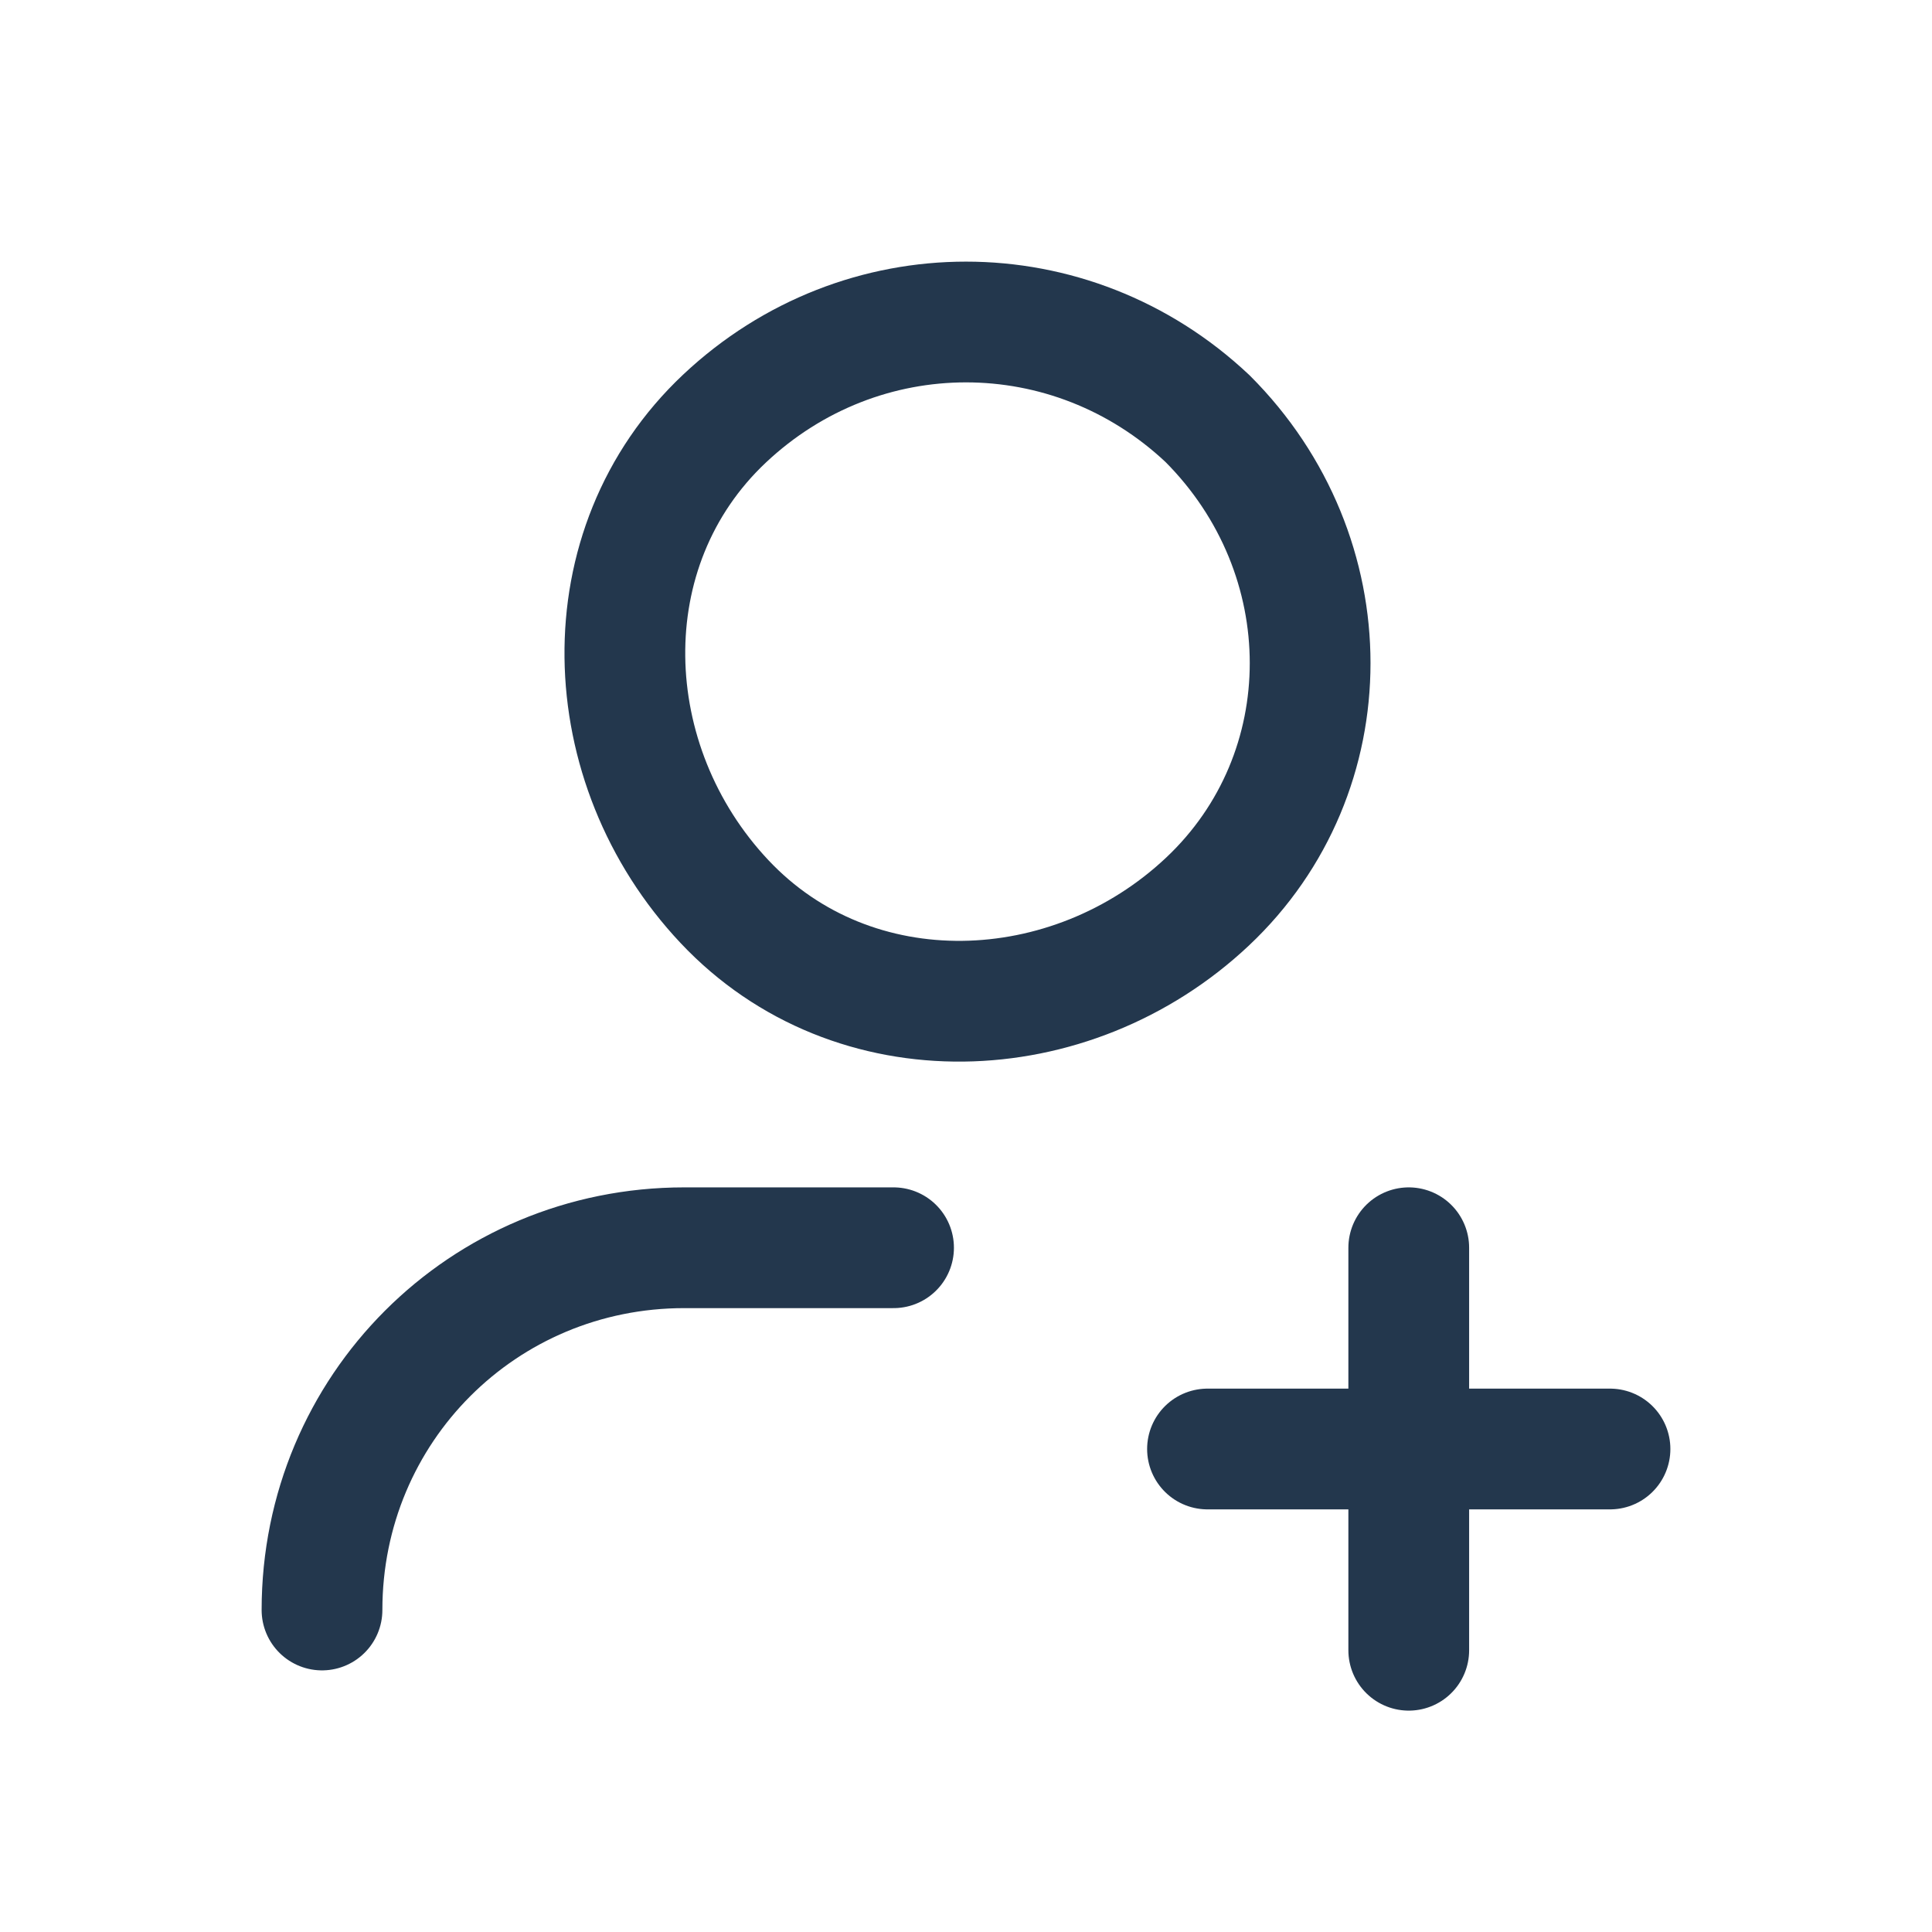<svg width="24" height="24" viewBox="0 0 24 24" fill="none" xmlns="http://www.w3.org/2000/svg">
<path d="M15 5.2C16.7 6.9 16.7 9.6 15 11.2C13.3 12.8 10.6 12.9 9 11.2C7.4 9.5 7.3 6.8 9 5.2C10.7 3.6 13.3 3.6 15 5.2" stroke="#23374D" stroke-width="1.5" stroke-linecap="round" stroke-linejoin="round"/>
<path d="M4 20C4 17.5 6 15.5 8.5 15.5H11.1" stroke="#23374D" stroke-width="1.5" stroke-linecap="round" stroke-linejoin="round"/>
<path d="M17.5 20.5V15.5" stroke="#23374D" stroke-width="1.5" stroke-linecap="round" stroke-linejoin="round"/>
<path d="M15 18H20" stroke="#23374D" stroke-width="1.5" stroke-linecap="round" stroke-linejoin="round"/>
</svg>
